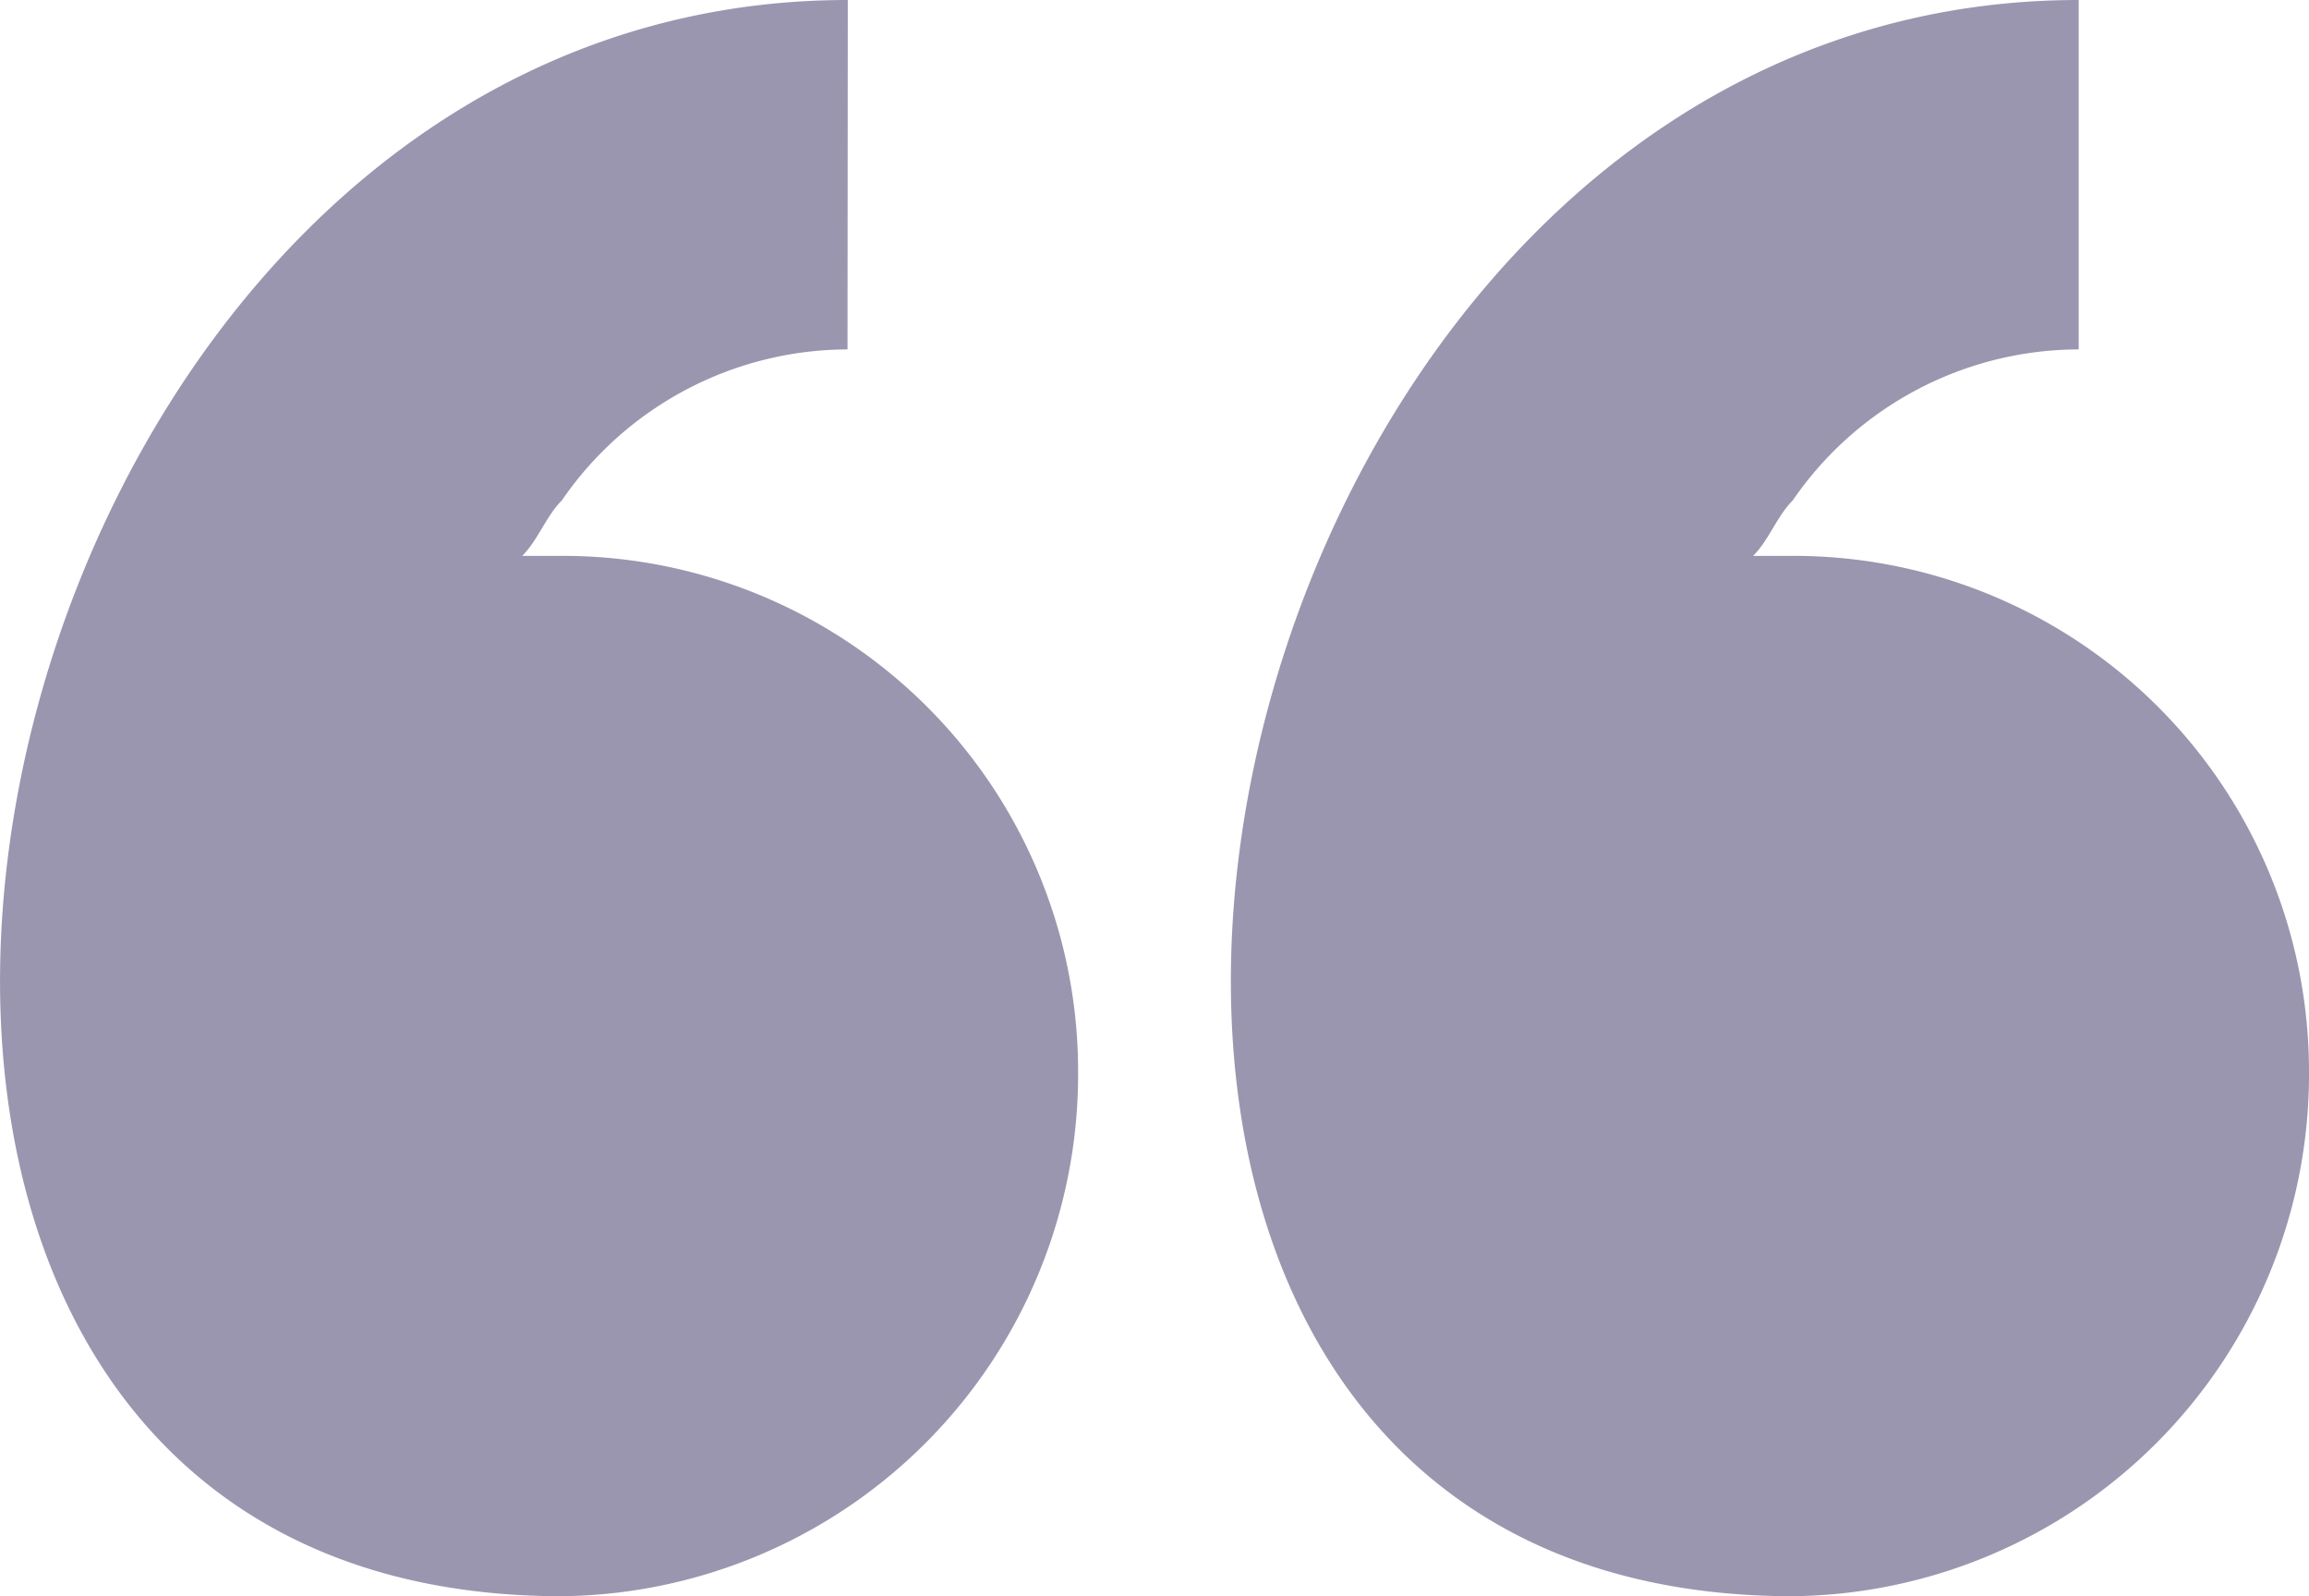 <svg xmlns="http://www.w3.org/2000/svg" viewBox="0 0 32.704 22.608"><defs><style>.a{fill:#9b96af;}</style></defs><path class="a" d="M3.262,22.608C16.2,22.608,20.359,0,7.311,0A7.393,7.393,0,0,0,0,7.424a7.3,7.3,0,0,0,7.311,7.311h.562c-.225.225-.337.562-.562.787a4.922,4.922,0,0,1-4.049,2.137Zm17.434,0C33.631,22.608,37.793,0,24.745,0a7.393,7.393,0,0,0-7.311,7.424,7.3,7.3,0,0,0,7.311,7.311h.562c-.225.225-.337.562-.562.787A4.922,4.922,0,0,1,20.7,17.659Z" transform="translate(32.704 22.608) rotate(180)"/></svg>